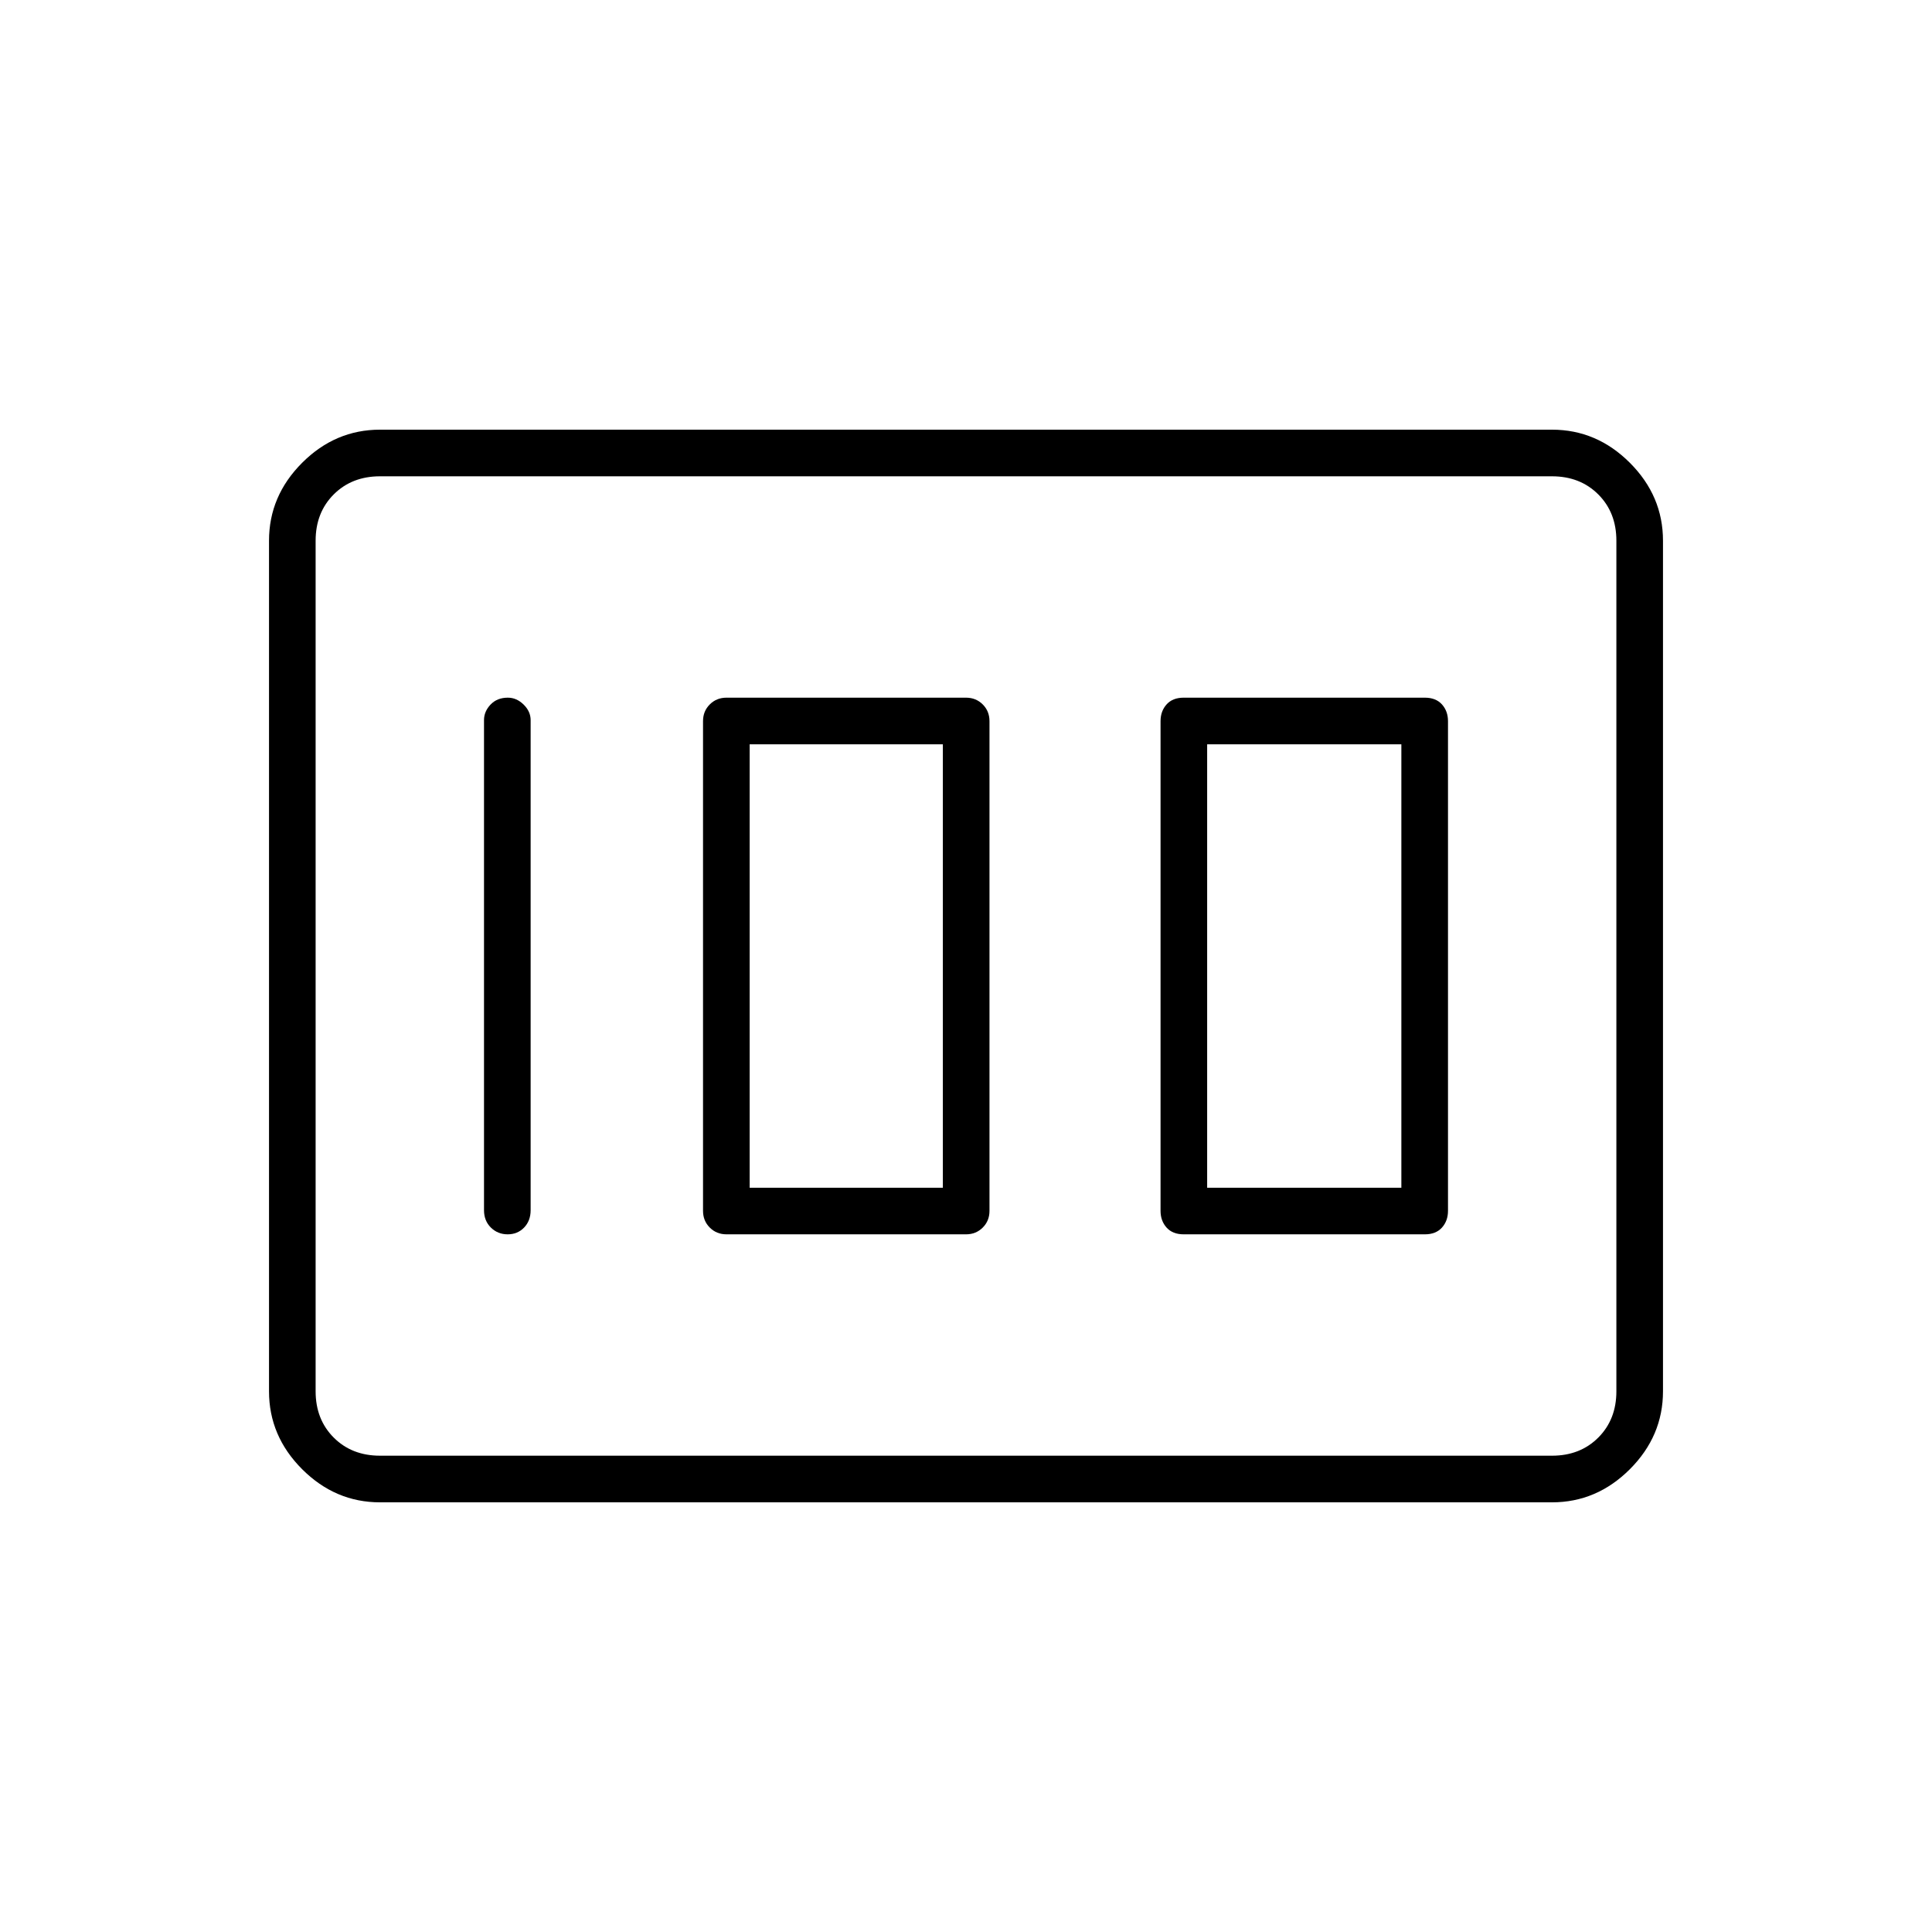 <svg xmlns="http://www.w3.org/2000/svg" height="40" viewBox="0 -960 960 960" width="40"><path d="M588.17-346.67H708q5.49 0 8.5-3.35 3-3.35 3-8.31v-243.34q0-4.96-3-8.31-3.01-3.35-8.5-3.35H588.17q-5.49 0-8.5 3.35-3 3.35-3 8.31v243.34q0 4.96 3 8.31 3.01 3.35 8.5 3.35Zm11.66-23.16v-220.34h96.5v220.34h-96.5ZM361-346.67h119q4.96 0 8.31-3.35 3.36-3.35 3.36-8.31v-243.34q0-4.96-3.36-8.31-3.35-3.35-8.31-3.35H361q-4.96 0-8.31 3.35-3.36 3.35-3.36 8.31v243.34q0 4.96 3.36 8.31 3.35 3.35 8.31 3.35Zm11.5-23.16v-220.34h96v220.34h-96Zm-108.83 11.16v-243.5q0-4.31-3.48-7.73-3.48-3.43-7.85-3.43-5.34 0-8.59 3.43-3.25 3.42-3.25 7.73v243.5q0 5.27 3.41 8.64 3.42 3.36 8.34 3.36t8.17-3.36q3.25-3.37 3.25-8.64Zm-130 90v-422.66q0-22.24 16.46-38.71 16.46-16.46 38.7-16.46h582.34q22.24 0 38.7 16.46 16.46 16.47 16.46 38.71v422.66q0 22.24-16.46 38.71-16.46 16.46-38.7 16.46H188.83q-22.24 0-38.7-16.46-16.46-16.47-16.46-38.71Zm55.16 32h582.34q14 0 23-9t9-23v-422.66q0-14-9-23t-23-9H188.83q-14 0-23 9t-9 23v422.66q0 14 9 23t23 9Zm-32 0v-486.66 486.66Z"/></svg>